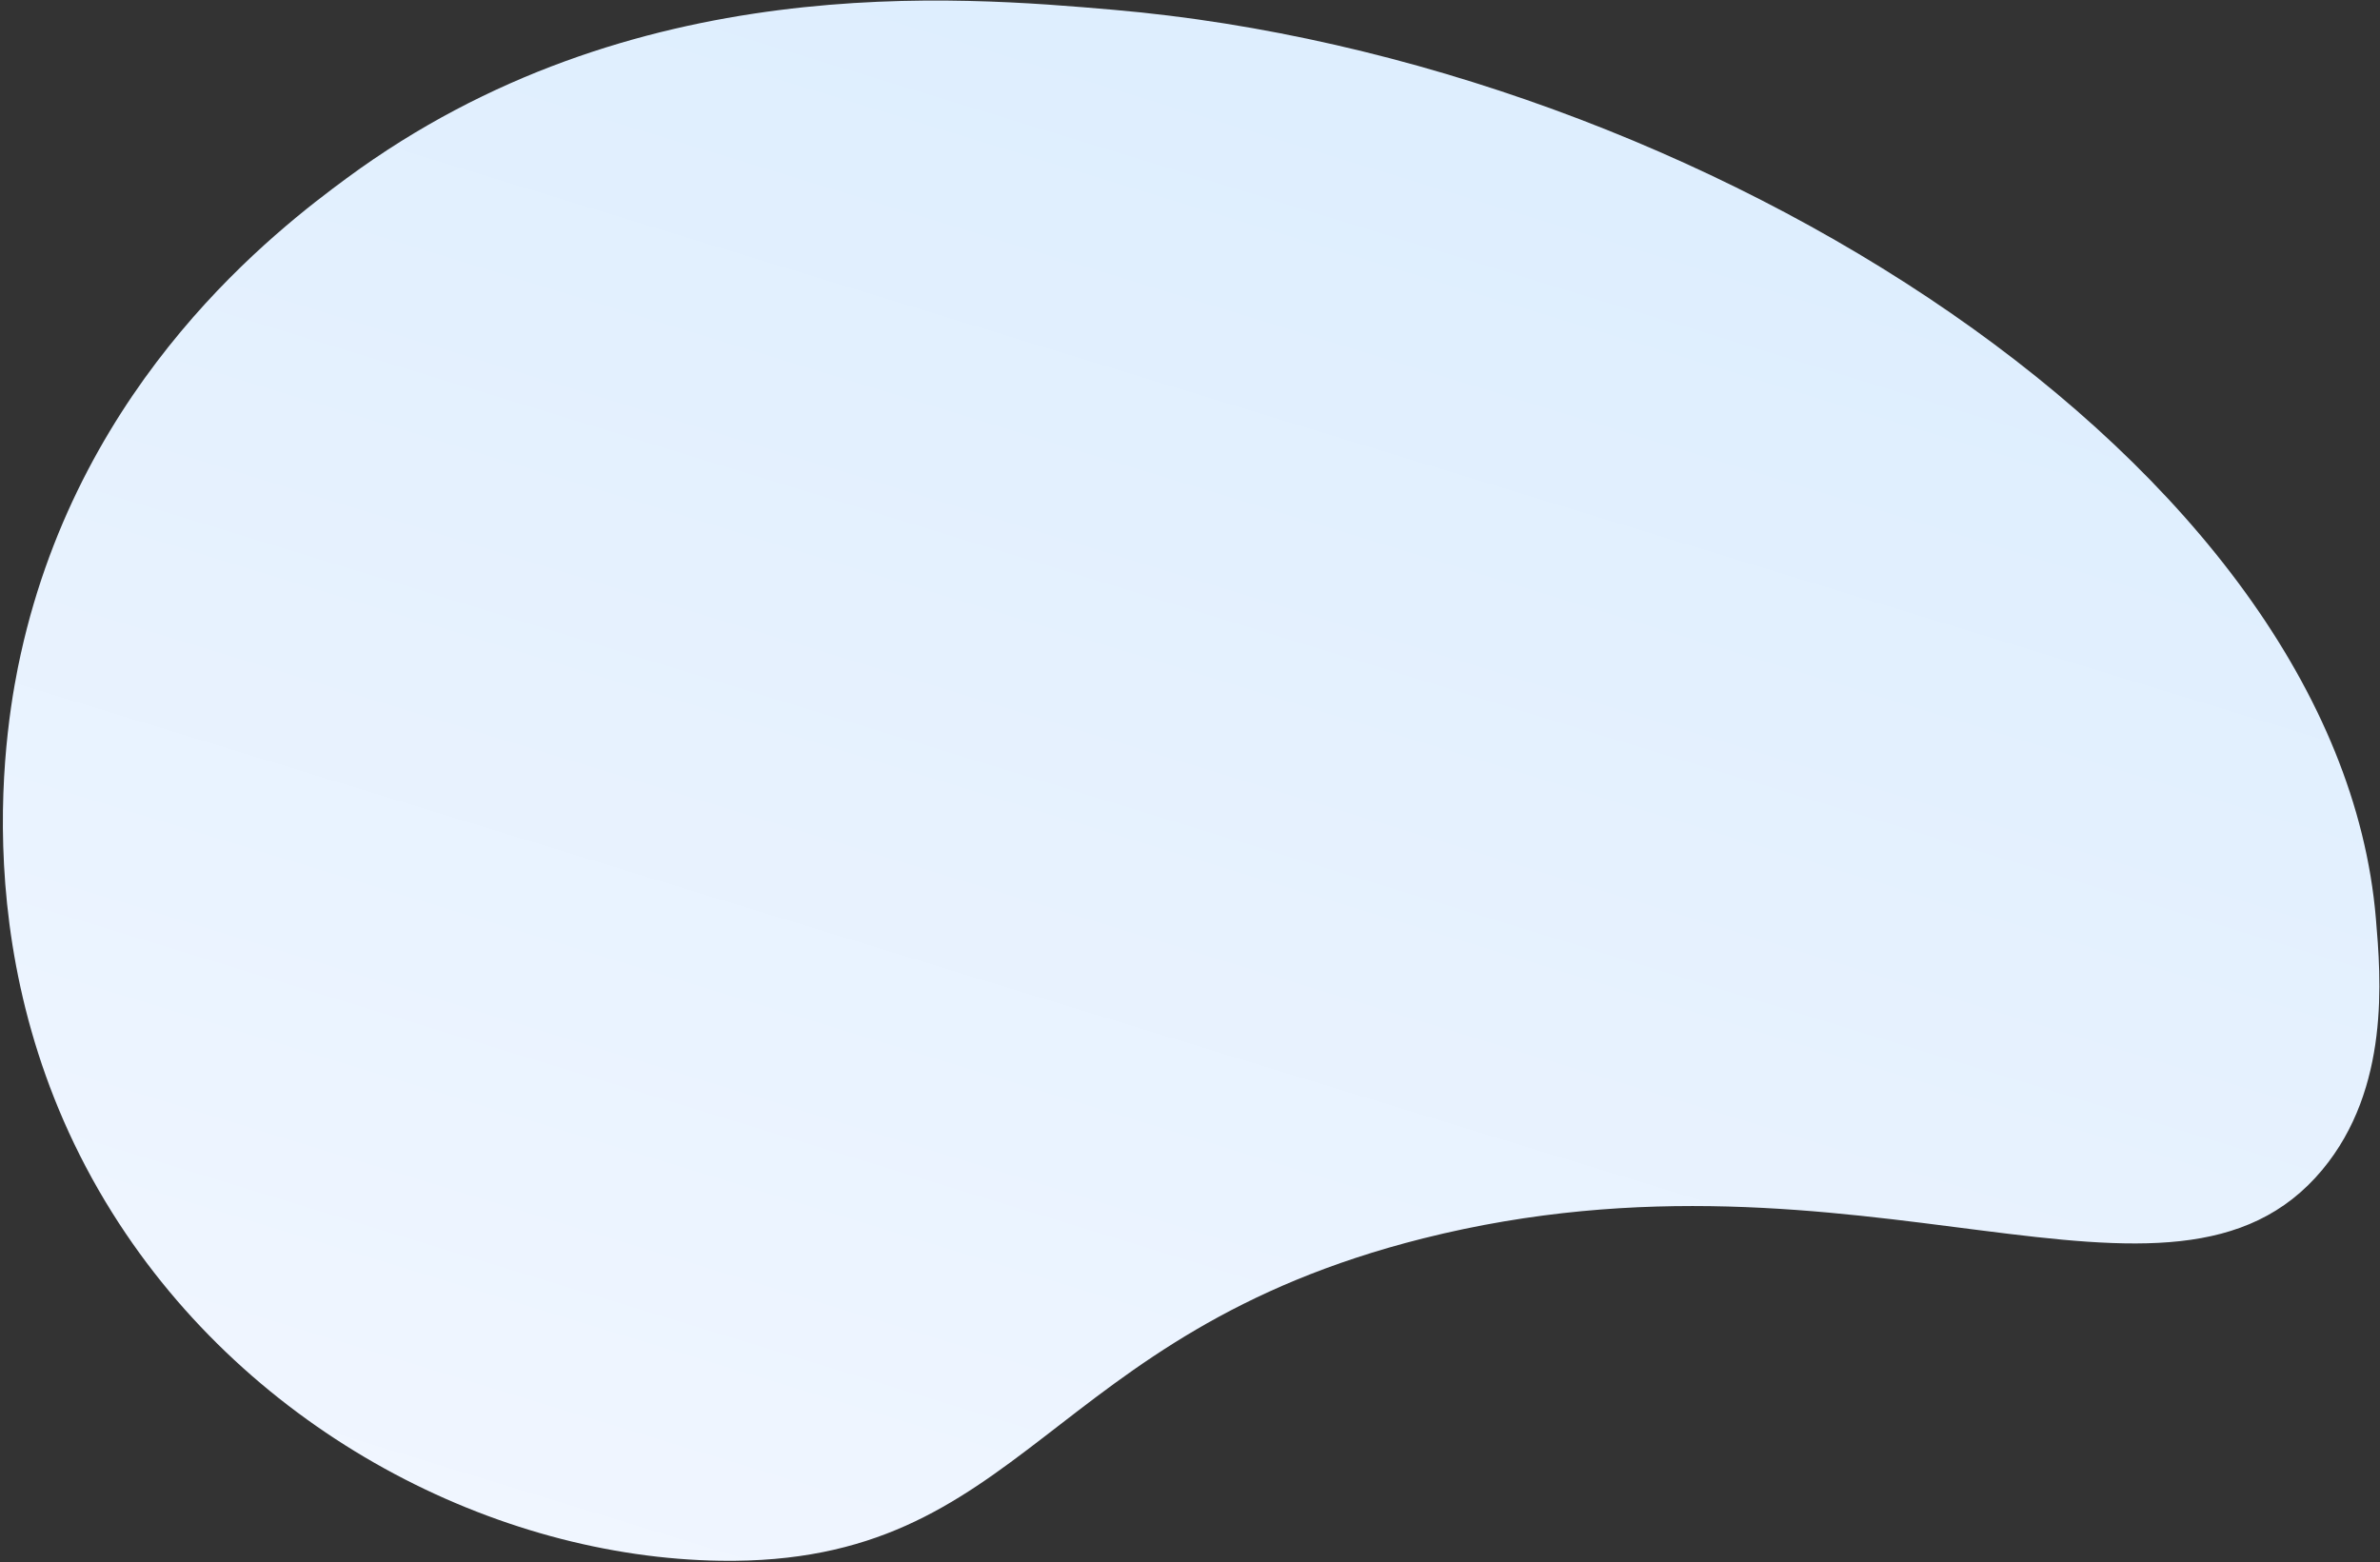 <svg width="786" height="516" viewBox="0 0 786 516" fill="none" xmlns="http://www.w3.org/2000/svg">
<rect x="0" y="0" width="786" height="516" fill="#333333" stroke="none"/>
<path d="M766.973 386.354C717.356 446.015 615.035 372.607 470.016 409.037C344.413 440.604 338.878 517.012 237.917 515.519C164.158 514.442 82.886 473.709 37.07 400.575C-13.457 319.938 2.35 236.319 6.859 216.013C26.978 124.934 91.703 75.663 114.549 58.818C208.678 -10.544 316.279 -1.203 367.9 3.253C561.806 20.051 772.017 153.451 784.642 303.378C786.313 323.006 789.37 359.412 766.973 386.354Z" fill="url(#paint0_linear)"/>
<defs>
<linearGradient id="paint0_linear" x1="286.984" y1="635.113" x2="468.126" y2="44.865" gradientUnits="userSpaceOnUse">
<stop stop-color="#F3F7FF"/>
<stop offset="1" stop-color="#DEEEFE"/>
</linearGradient>
</defs>
</svg>
